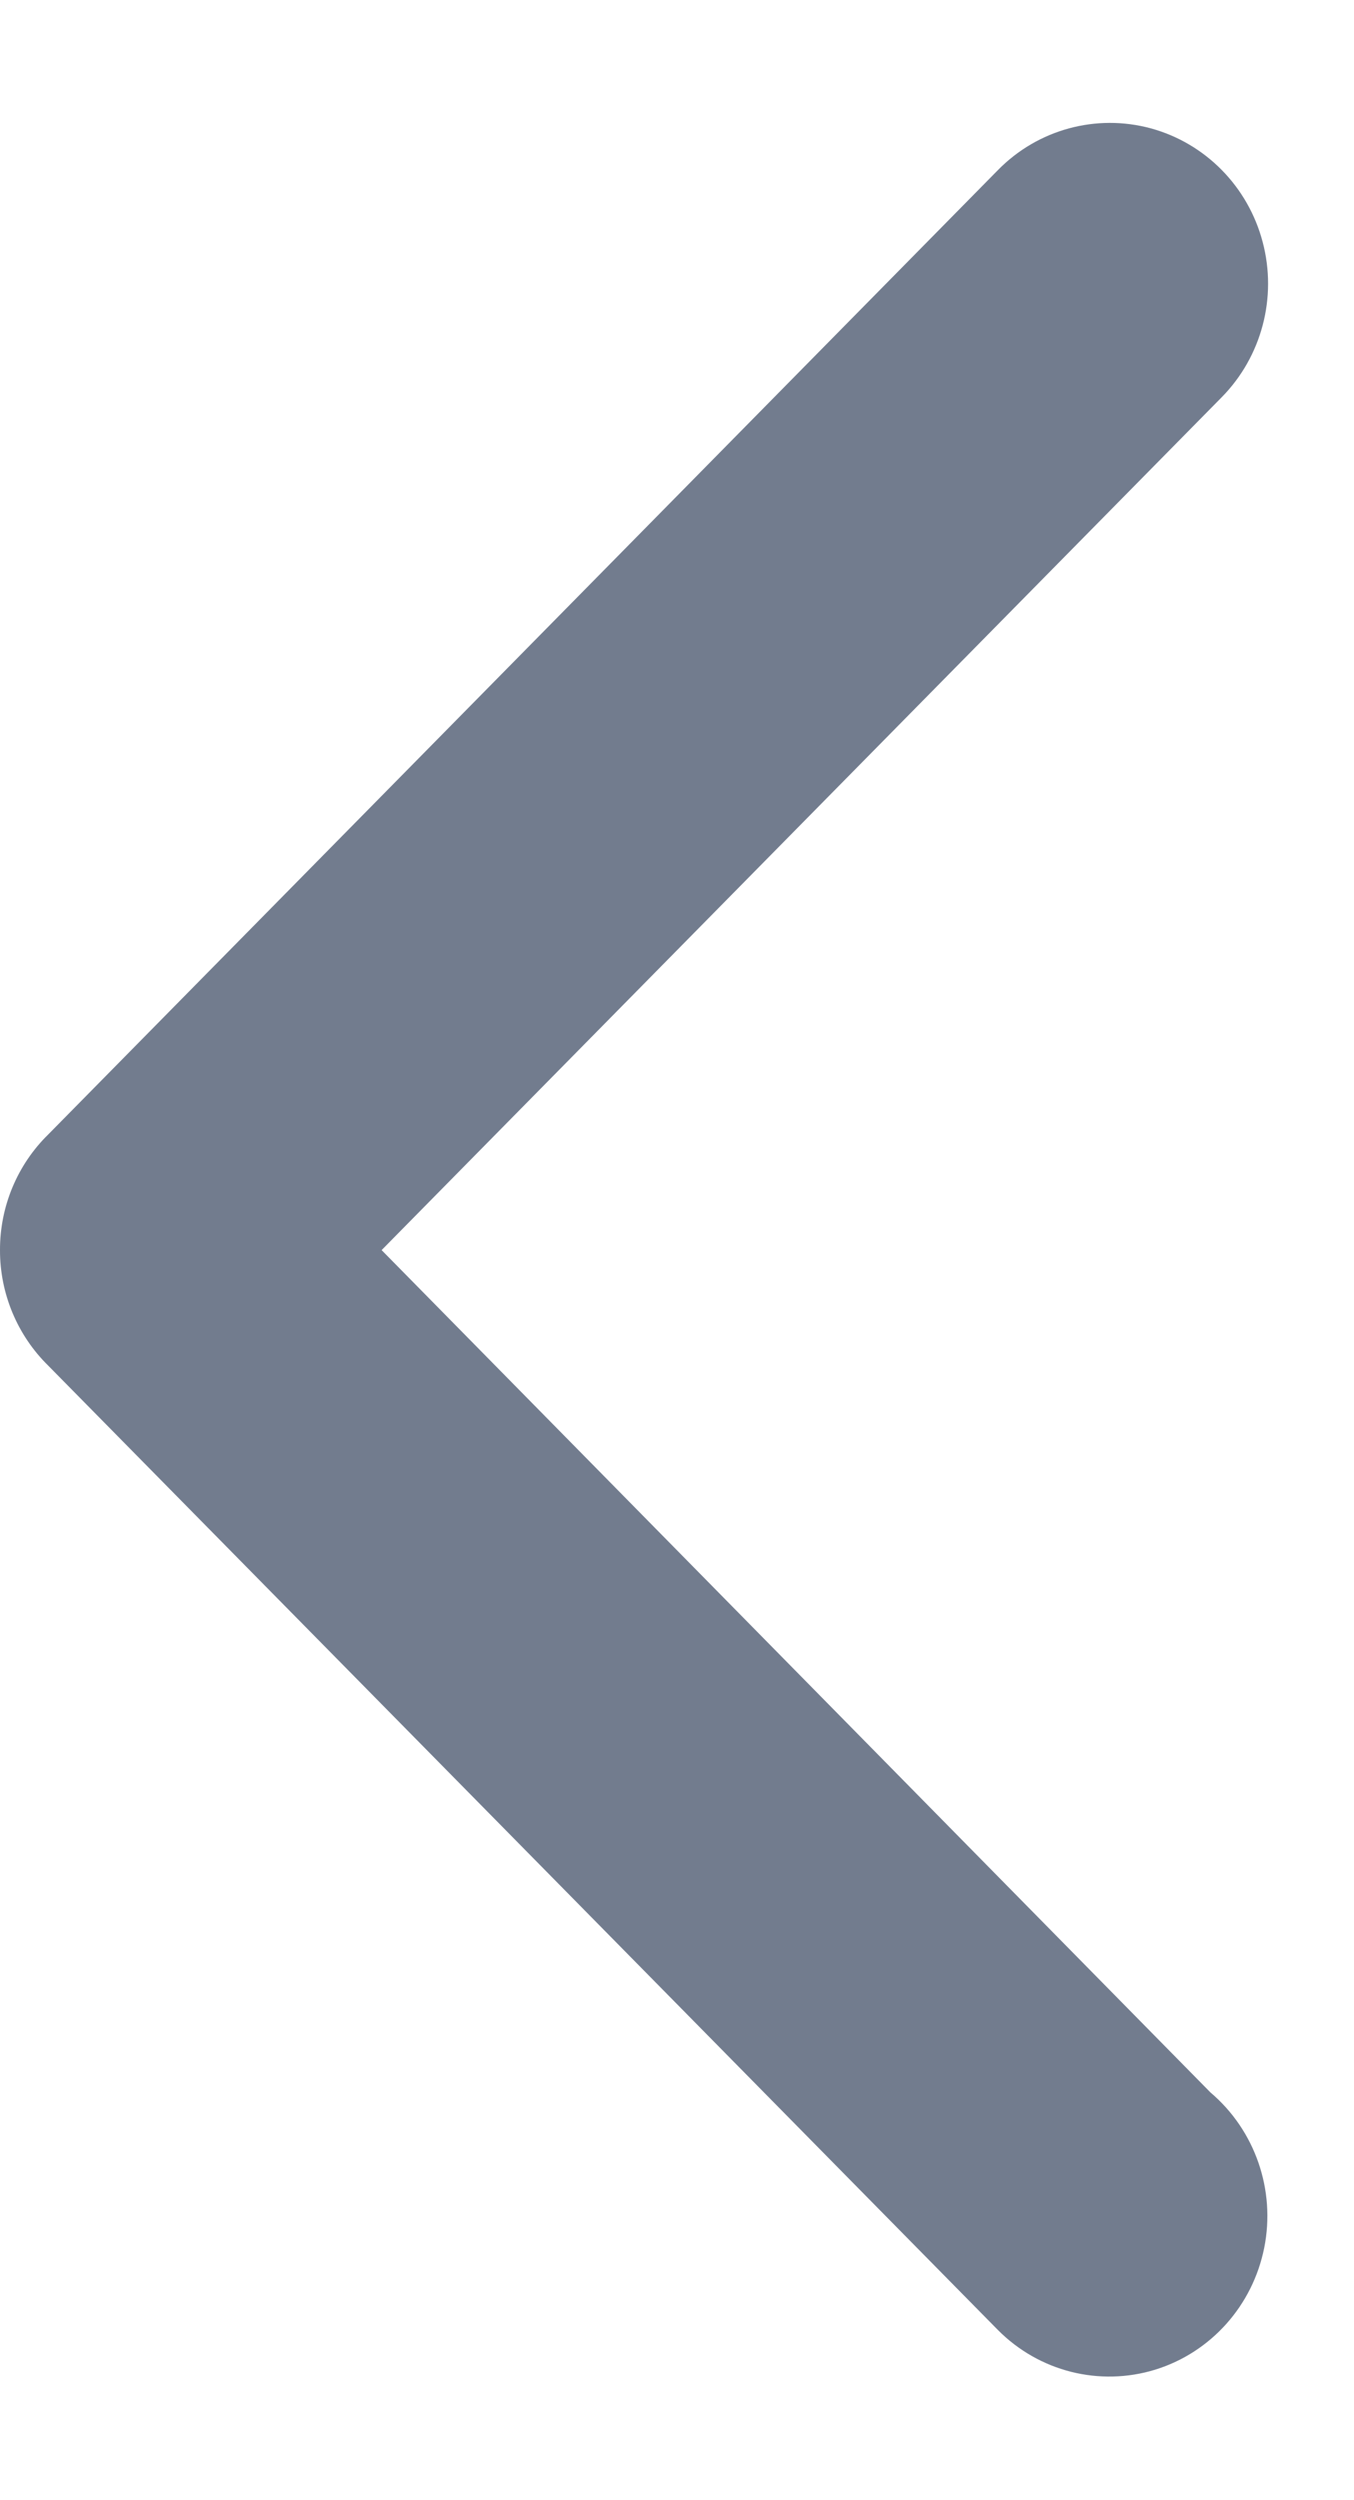 <svg xmlns="http://www.w3.org/2000/svg" xmlns:xlink="http://www.w3.org/1999/xlink" fill="none" version="1.1" width="13" height="24" viewBox="0 0 13 24"><g><g><g><g transform="matrix(-1,-1.2434875123100637e-16,1.2060916694332763e-16,-1,24.351,45.627)"><path d="M24.351,33.627C24.351,33.627,24.351,33.627,24.351,33.627C24.352,33.209,24.184,32.808,23.887,32.517C23.887,32.517,23.887,32.517,23.887,32.517C23.887,32.517,14.77,23.261,14.77,23.261C14.77,23.261,14.77,23.261,14.77,23.261C14.374,22.862,13.794,22.716,13.26,22.88C12.726,23.045,12.324,23.494,12.213,24.05C12.102,24.605,12.301,25.178,12.729,25.541C12.729,25.541,20.687,33.627,20.687,33.627C20.687,33.627,12.621,41.814,12.621,41.814C12.621,41.814,12.621,41.814,12.621,41.814C12.237,42.204,12.087,42.772,12.228,43.304C12.368,43.836,12.778,44.252,13.302,44.395C13.826,44.537,14.386,44.385,14.769,43.995C14.769,43.995,14.769,43.995,14.769,43.995C14.769,43.995,23.886,34.739,23.886,34.739C23.886,34.739,23.886,34.739,23.886,34.739C24.184,34.448,24.352,34.047,24.351,33.627C24.351,33.627,24.351,33.627,24.351,33.627Z" fill="#727C8E" fill-opacity="1"/></g></g></g></g></svg>